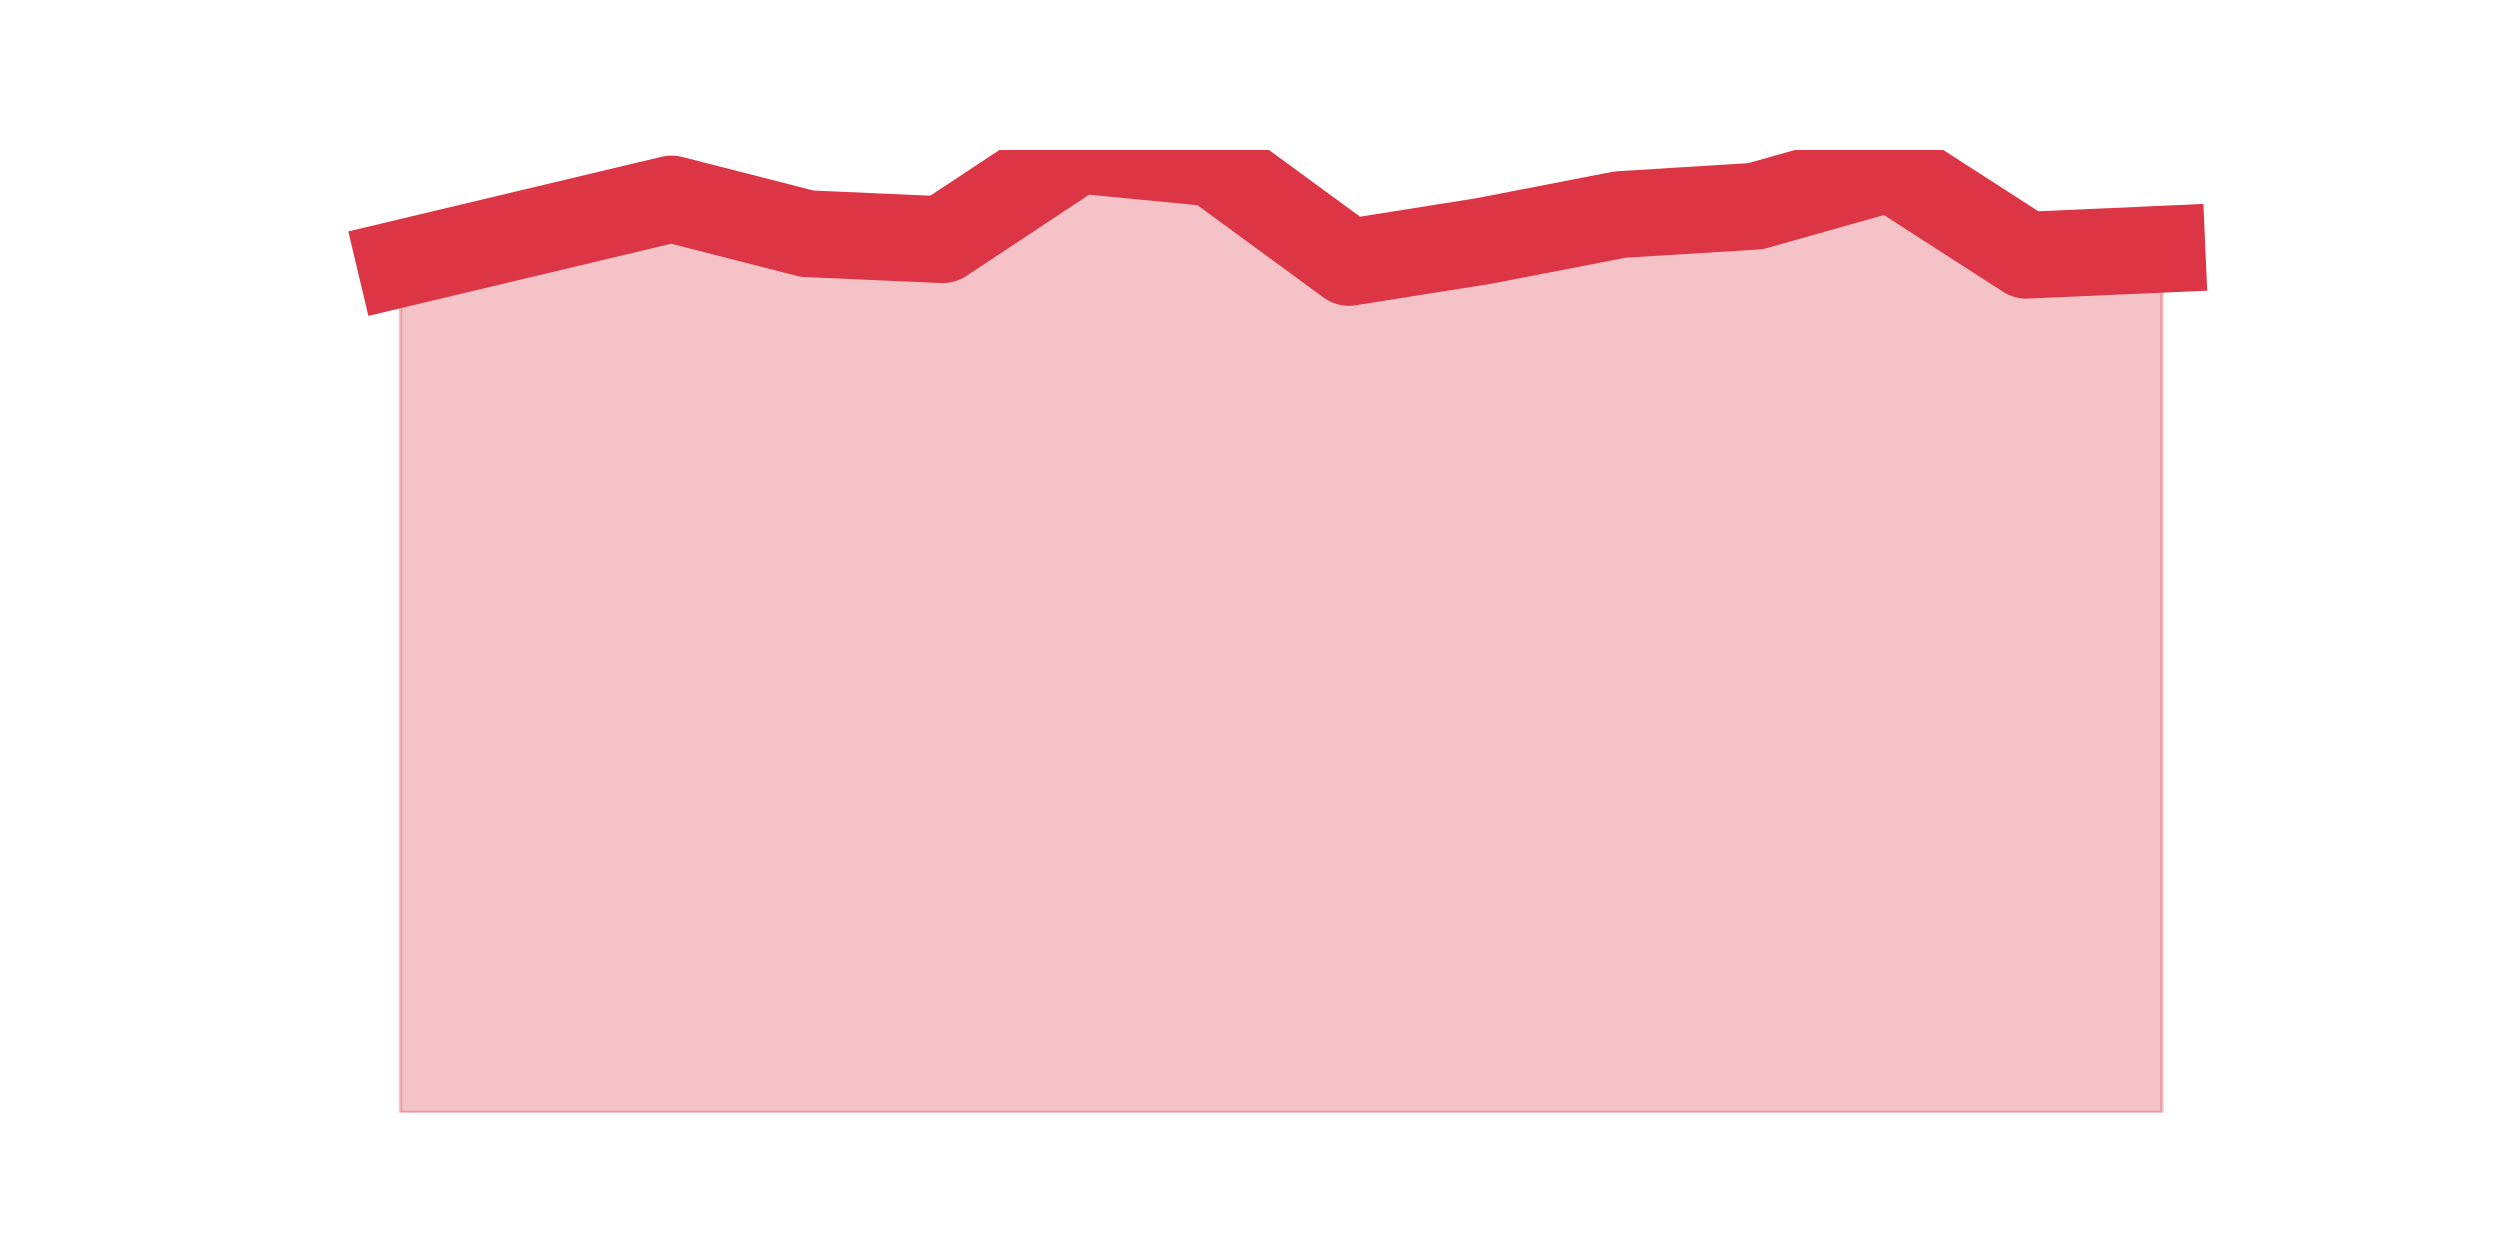 <?xml version="1.0" encoding="utf-8" standalone="no"?>
<!DOCTYPE svg PUBLIC "-//W3C//DTD SVG 1.1//EN"
  "http://www.w3.org/Graphics/SVG/1.1/DTD/svg11.dtd">
<svg height="360pt" version="1.1" viewBox="0 0 720 360" width="720pt" xmlns="http://www.w3.org/2000/svg" xmlns:xlink="http://www.w3.org/1999/xlink">
 <defs>
  <style type="text/css">*{stroke-linecap:butt;stroke-linejoin:round;}</style>
 </defs>
 <g id="figure_1">
  <g id="patch_1">
   <path d="M 0 360 
L 720 360 
L 720 0 
L 0 0 
z
" style="fill:none;"/>
  </g>
  <g id="axes_1">
   <g id="matplotlib.axis_1"/>
   <g id="matplotlib.axis_2"/>
   <g id="PolyCollection_1">
    <defs>
     <path d="M 115.364 -284.087 
L 115.364 -39.6 
L 154.385 -39.6 
L 193.406 -39.6 
L 232.427 -39.6 
L 271.448 -39.6 
L 310.469 -39.6 
L 349.49 -39.6 
L 388.51 -39.6 
L 427.531 -39.6 
L 466.552 -39.6 
L 505.573 -39.6 
L 544.594 -39.6 
L 583.615 -39.6 
L 622.636 -39.6 
L 622.636 -288.219 
L 622.636 -288.219 
L 583.615 -286.497 
L 544.594 -311.635 
L 505.573 -300.616 
L 466.552 -298.205 
L 427.531 -290.63 
L 388.51 -284.431 
L 349.49 -313.012 
L 310.469 -316.8 
L 271.448 -290.974 
L 232.427 -292.696 
L 193.406 -302.682 
L 154.385 -293.384 
L 115.364 -284.087 
z
" id="m6e7e6ee4f2" style="stroke:#dc3545;stroke-opacity:0.3;"/>
    </defs>
    <g clip-path="url(#pa500ba19b5)">
     <use style="fill:#dc3545;fill-opacity:0.3;stroke:#dc3545;stroke-opacity:0.3;" x="0" xlink:href="#m6e7e6ee4f2" y="360"/>
    </g>
   </g>
   <g id="line2d_1">
    <path clip-path="url(#pa500ba19b5)" d="M 115.364 75.913 
L 154.385 66.616 
L 193.406 57.318 
L 232.427 67.304 
L 271.448 69.026 
L 310.469 43.2 
L 349.49 46.988 
L 388.51 75.569 
L 427.531 69.37 
L 466.552 61.795 
L 505.573 59.384 
L 544.594 48.365 
L 583.615 73.503 
L 622.636 71.781 
" style="fill:none;stroke:#dc3545;stroke-linecap:square;stroke-width:25;"/>
   </g>
  </g>
 </g>
 <defs>
  <clipPath id="pa500ba19b5">
   <rect height="277.2" width="558" x="90" y="43.2"/>
  </clipPath>
 </defs>
</svg>
